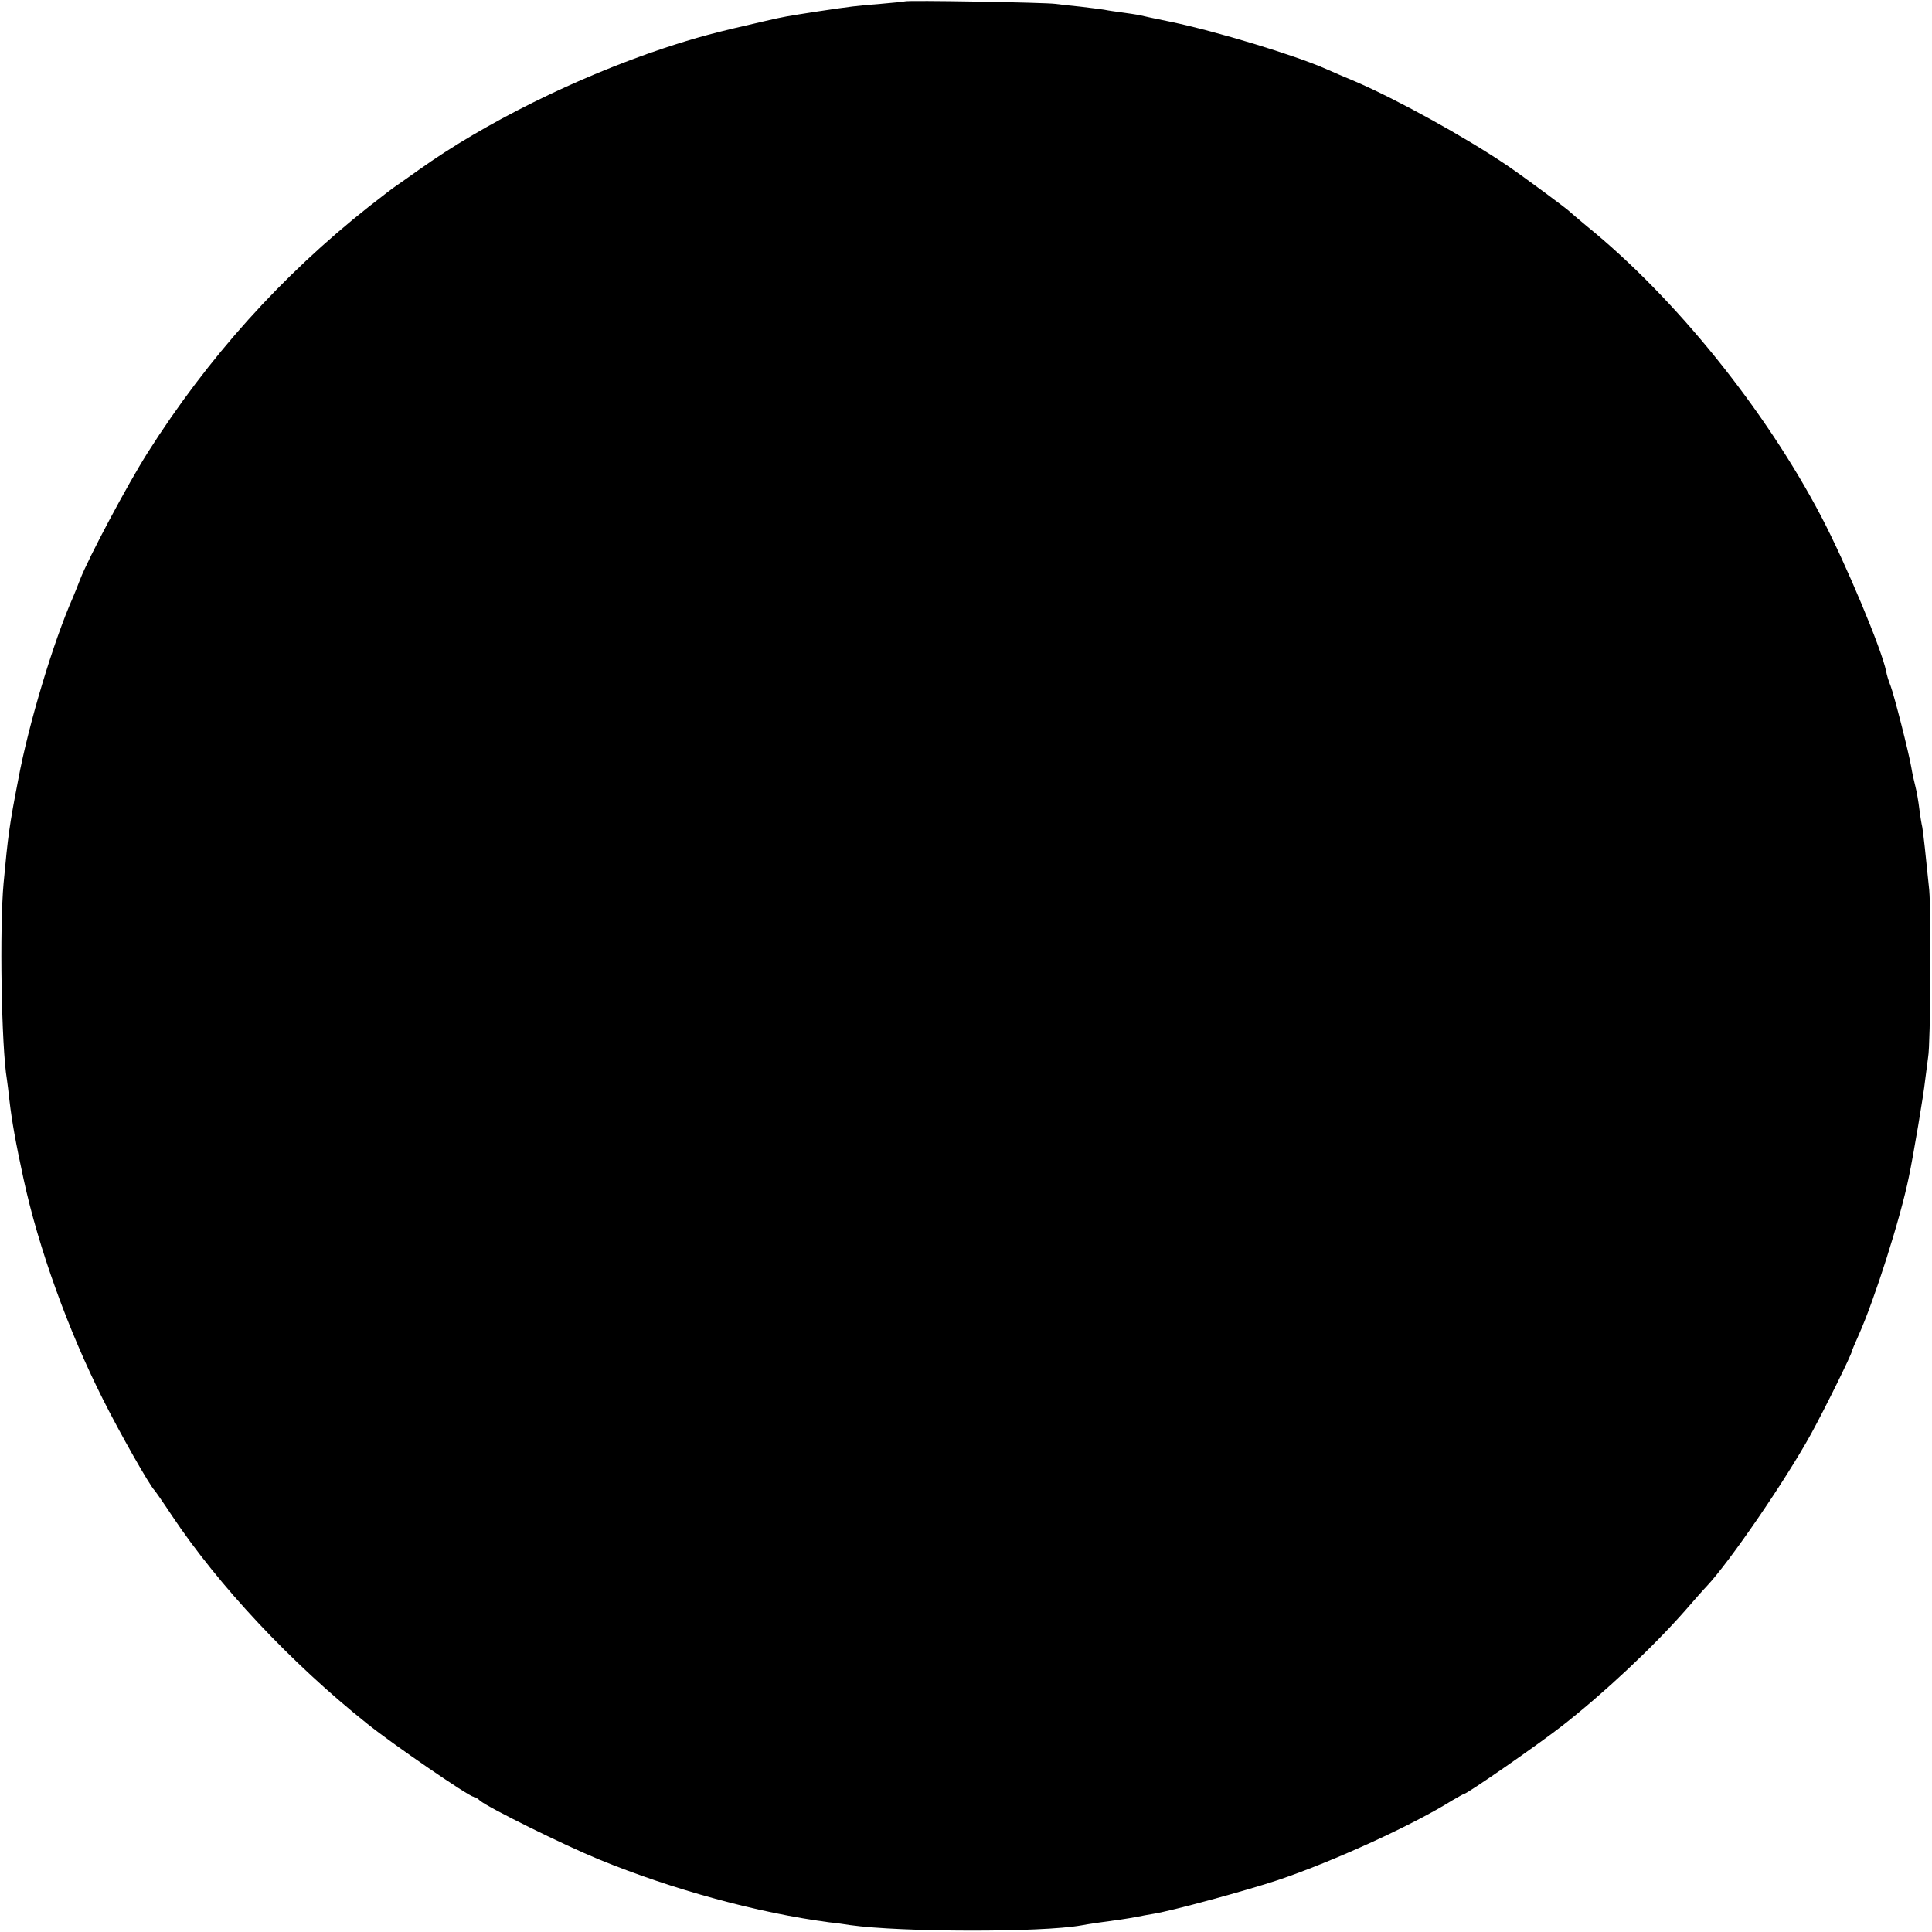 <?xml version="1.0" standalone="no"?>
<!DOCTYPE svg PUBLIC "-//W3C//DTD SVG 20010904//EN"
 "http://www.w3.org/TR/2001/REC-SVG-20010904/DTD/svg10.dtd">
<svg version="1.0" xmlns="http://www.w3.org/2000/svg"
 width="700pt" height="700pt" viewBox="0 0 700 700"
 preserveAspectRatio="xMidYMid meet">
<g transform="translate(0,700) scale(0.1,-0.1)"
fill="#000000" stroke="none">
<path d="M3278 6995 c-2 -1 -41 -5 -88 -9 -87 -7 -105 -9 -225 -27 -116 -18
-123 -19 -192 -35 -184 -42 -248 -59 -369 -99 -317 -106 -649 -271 -886 -440
-31 -22 -66 -47 -78 -55 -13 -8 -59 -44 -104 -79 -316 -250 -582 -546 -801
-891 -74 -117 -214 -380 -245 -460 -7 -19 -19 -48 -26 -65 -70 -158 -161 -460
-198 -660 -32 -165 -37 -202 -53 -375 -15 -163 -8 -592 12 -711 2 -13 6 -46 9
-74 9 -78 23 -156 51 -285 54 -251 162 -550 288 -800 61 -122 169 -312 187
-330 3 -3 31 -43 62 -90 170 -255 431 -534 708 -755 92 -74 370 -265 386 -265
4 0 15 -6 23 -14 29 -25 304 -161 431 -213 268 -110 577 -194 835 -228 22 -2
56 -7 75 -10 185 -26 693 -27 838 -1 19 4 89 14 142 21 19 3 46 7 60 10 14 3
41 8 60 11 72 12 339 85 450 122 202 68 492 201 632 289 21 12 40 23 42 23 11
0 269 179 356 247 151 118 329 285 445 417 33 38 68 78 78 88 83 88 286 384
379 553 51 93 148 290 148 300 0 2 11 28 24 57 57 127 151 421 182 573 17 81
54 301 59 350 4 33 9 71 11 85 9 47 11 525 4 605 -13 130 -21 202 -25 227 -3
13 -8 43 -11 68 -3 25 -9 61 -14 80 -5 19 -12 51 -15 70 -9 53 -62 261 -75
295 -7 17 -14 40 -16 52 -15 78 -146 391 -235 561 -205 391 -532 795 -849
1052 -30 25 -57 48 -60 51 -10 11 -167 127 -230 170 -154 104 -401 240 -550
304 -36 15 -83 35 -105 45 -116 51 -396 136 -563 171 -54 11 -106 22 -117 25
-11 2 -38 6 -60 9 -22 3 -51 7 -65 10 -13 2 -52 7 -86 11 -33 3 -74 8 -90 10
-32 5 -540 14 -546 9z"/>
</g>
</svg>
